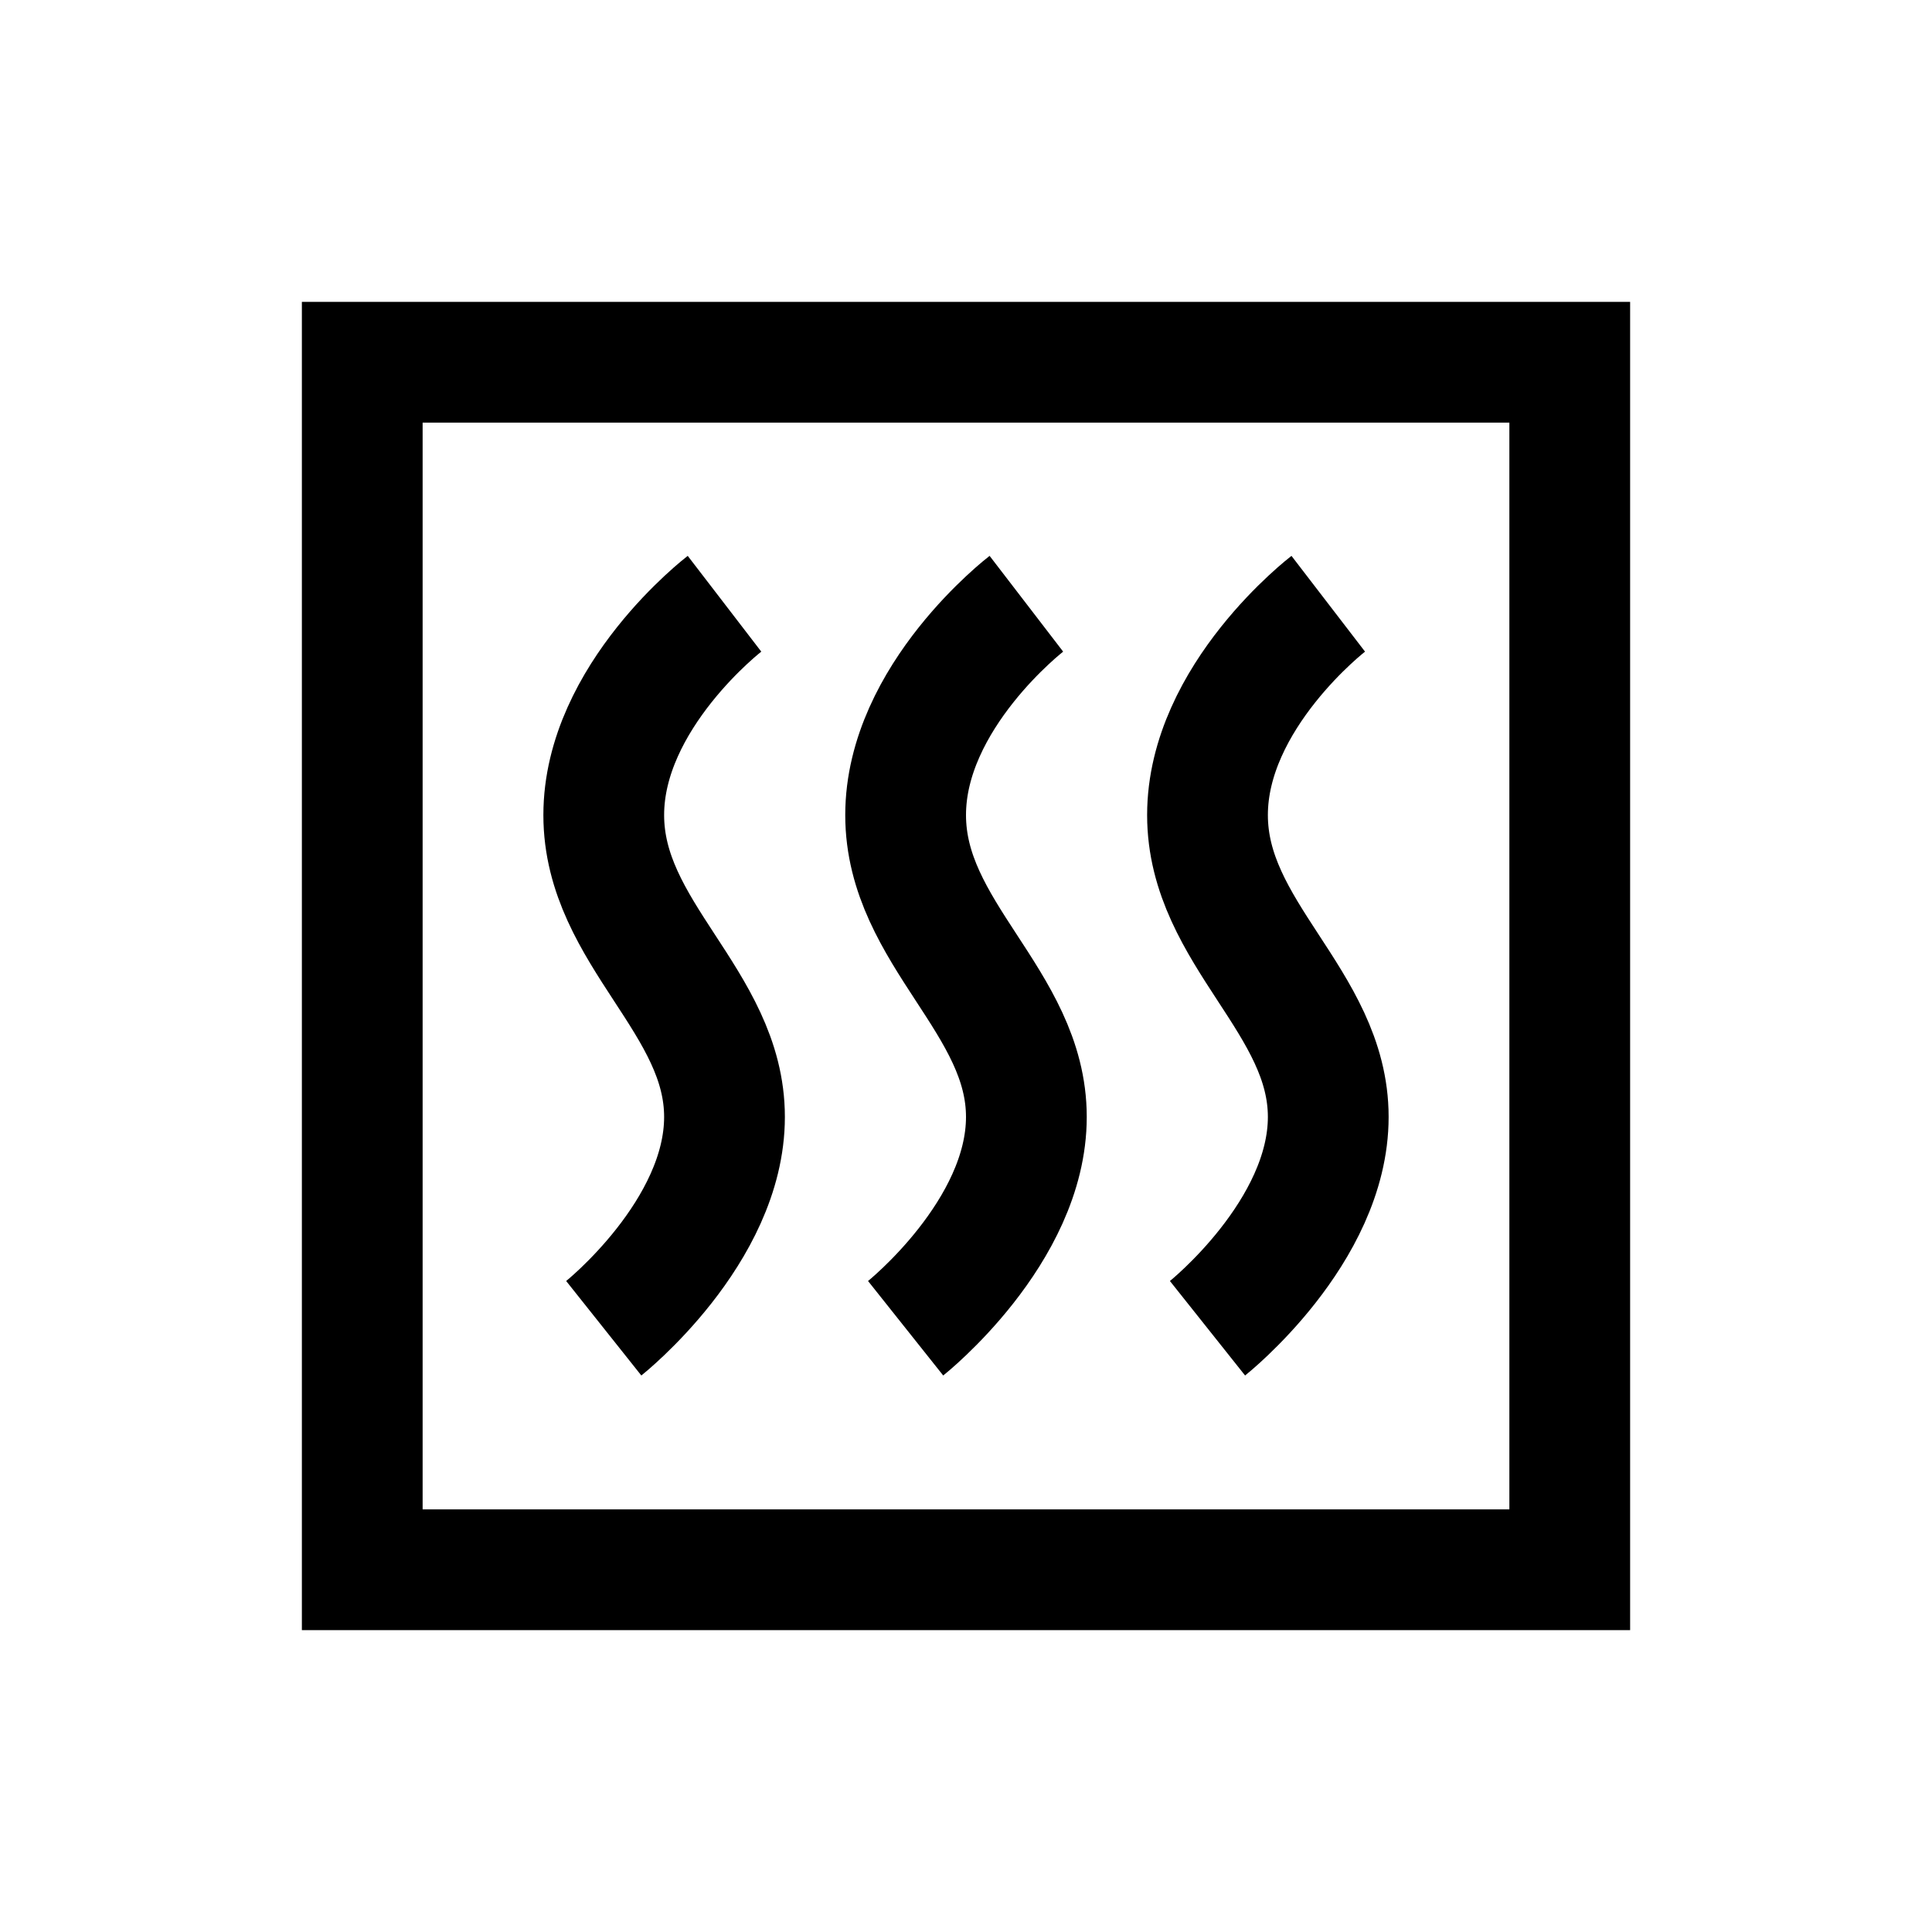 <?xml version="1.0" encoding="iso-8859-1"?>
<!-- Generator: Adobe Illustrator 19.1.0, SVG Export Plug-In . SVG Version: 6.00 Build 0)  -->
<svg version="1.1" id="Layer_1" xmlns="http://www.w3.org/2000/svg" xmlns:xlink="http://www.w3.org/1999/xlink" x="0px" y="0px"
	 viewBox="0 0 32 32" style="enable-background:new 0 0 32 32;" xml:space="preserve">
<path style="fill:none;stroke:#000000;stroke-width:2;stroke-linecap:round;stroke-miterlimit:10;" d="M6,6h20v20H6V6z"/>
<path style="fill:none;stroke:#000000;stroke-width:2;stroke-miterlimit:10;" d="M22,10c0,0-2,1.536-2,3.5s2,3.091,2,5S20,22,20,22"
	/>
<path style="fill:none;stroke:#000000;stroke-width:2;stroke-miterlimit:10;" d="M17,10c0,0-2,1.536-2,3.5s2,3.091,2,5S15,22,15,22"
	/>
<path style="fill:none;stroke:#000000;stroke-width:2;stroke-miterlimit:10;" d="M12,10c0,0-2,1.536-2,3.5s2,3.091,2,5S10,22,10,22"
	/>
</svg>
